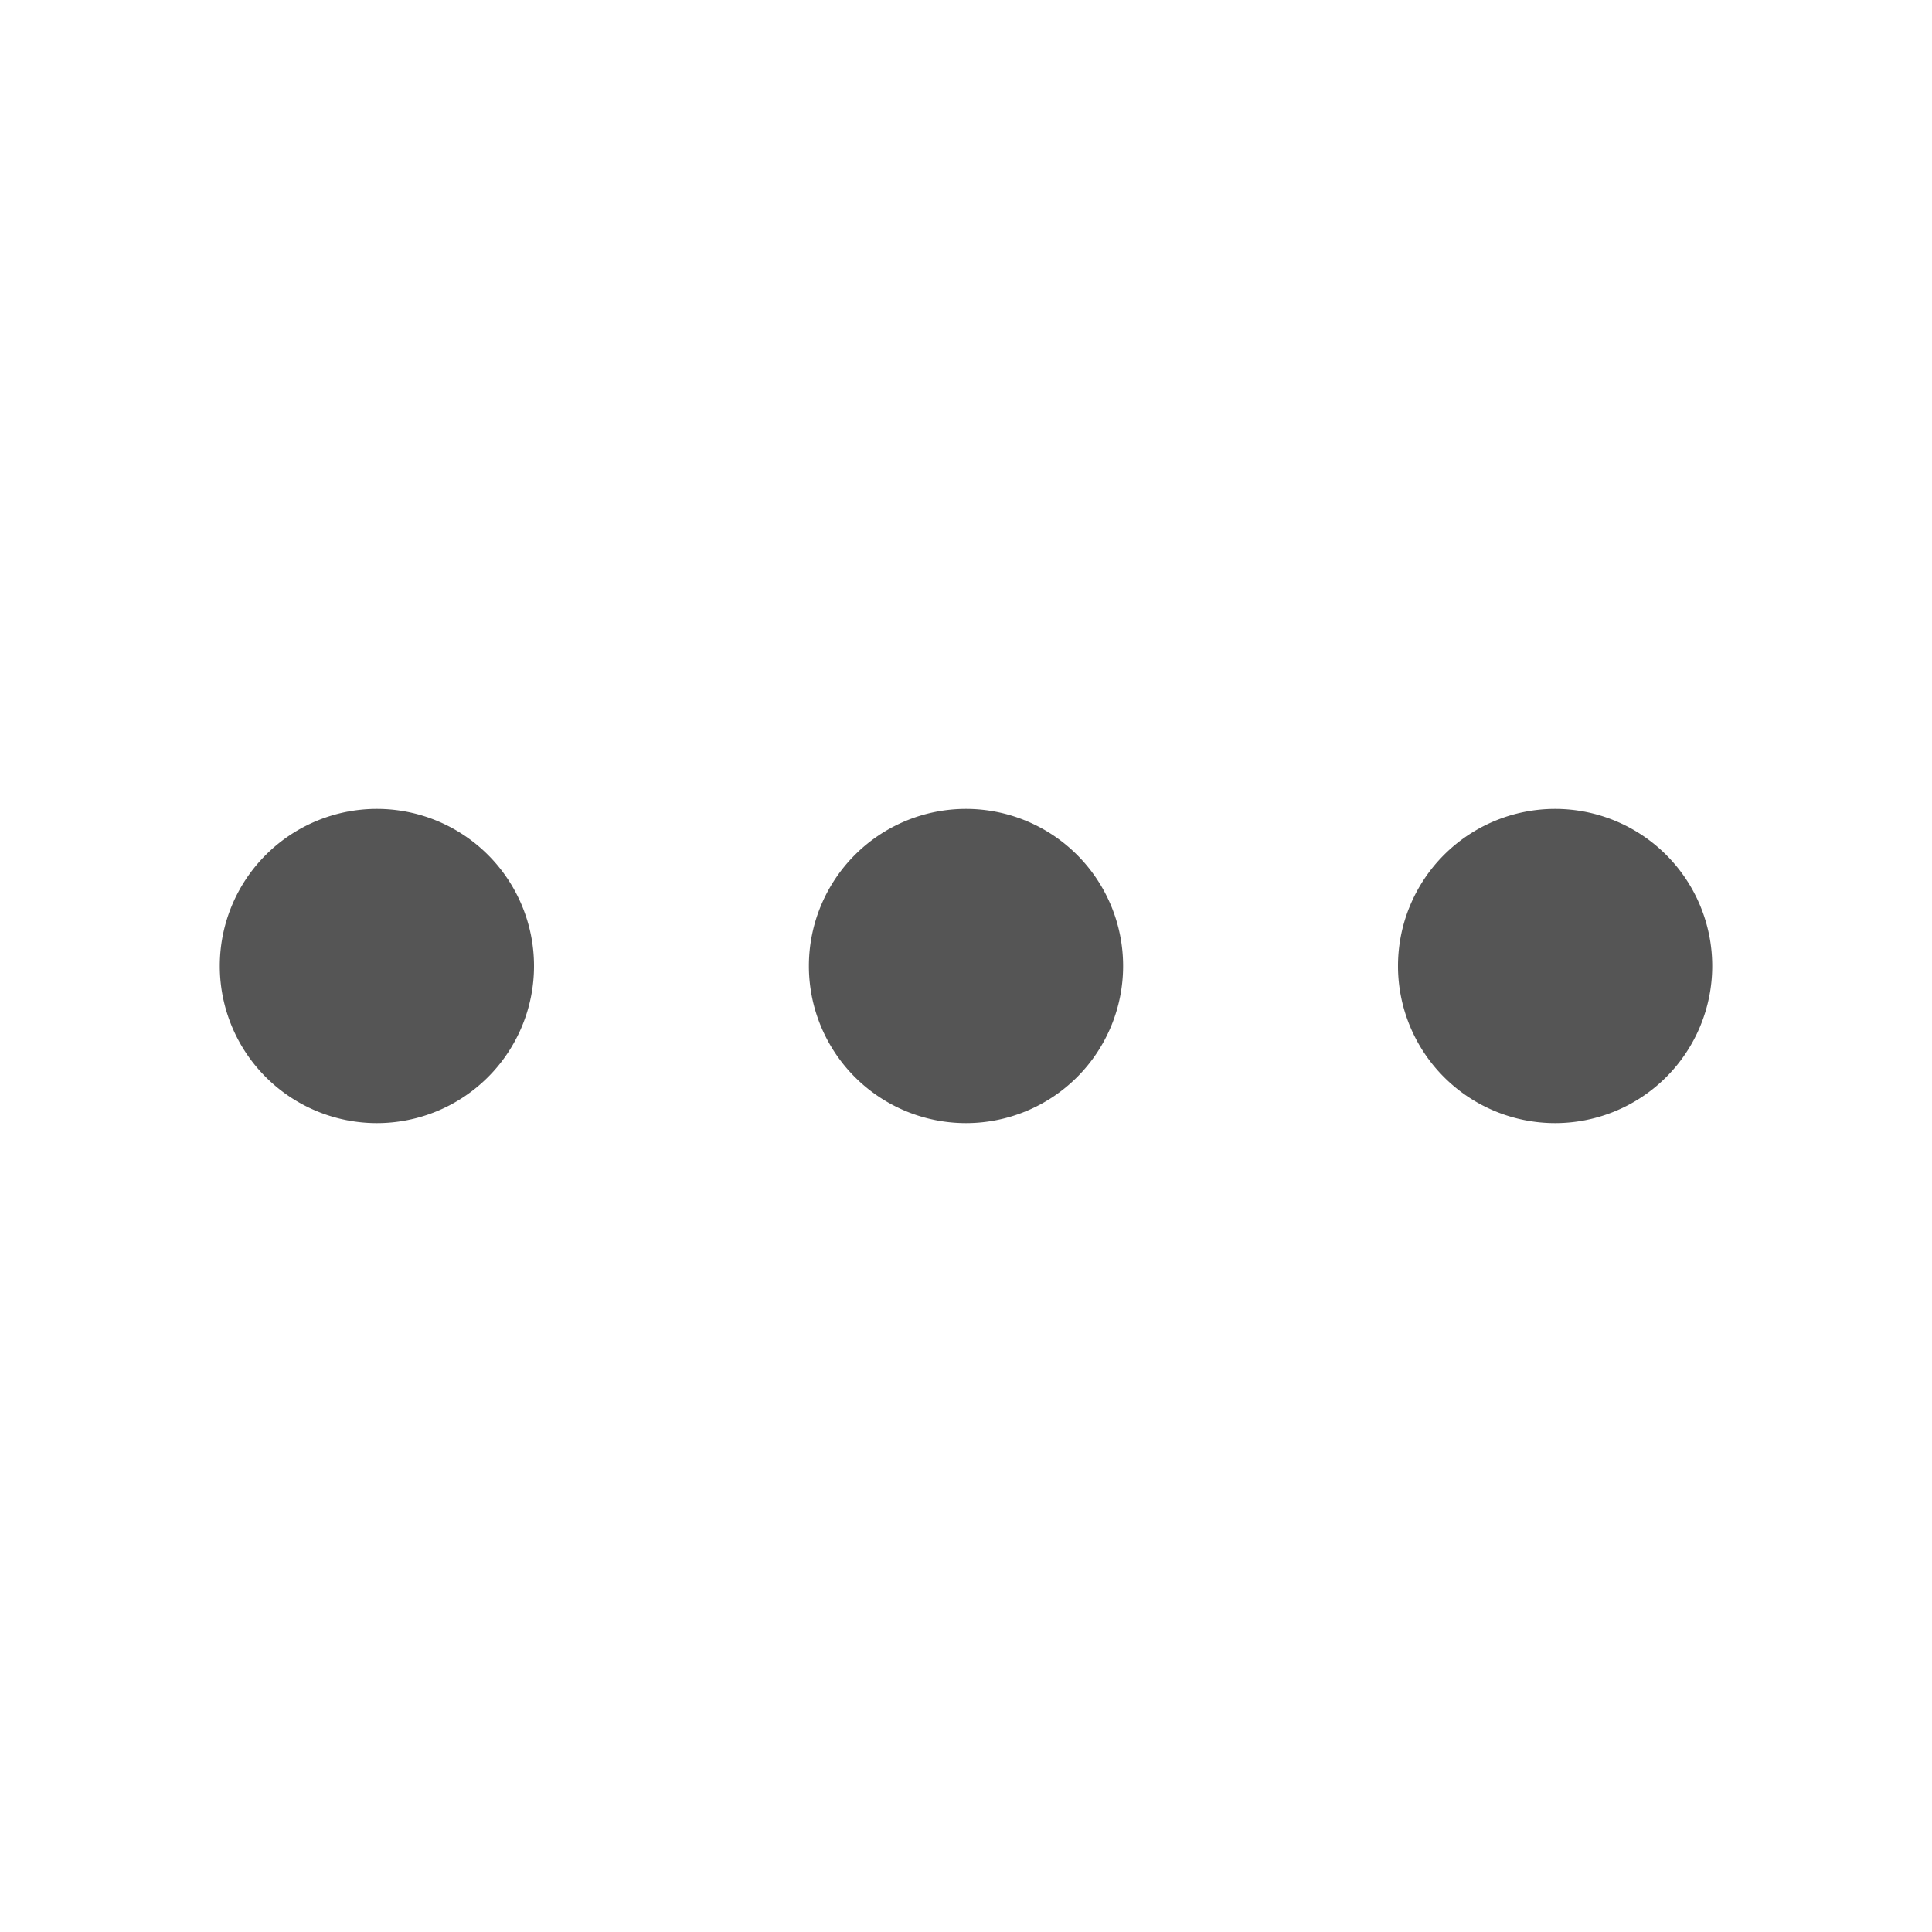 <?xml version="1.0" standalone="no"?><!DOCTYPE svg PUBLIC "-//W3C//DTD SVG 1.1//EN" "http://www.w3.org/Graphics/SVG/1.1/DTD/svg11.dtd"><svg t="1554897099036" class="icon" style="" viewBox="0 0 1024 1024" version="1.1" xmlns="http://www.w3.org/2000/svg" p-id="2772" xmlns:xlink="http://www.w3.org/1999/xlink" width="16" height="16"><defs><style type="text/css"></style></defs><path d="M199.765 512m-83.273 0a83.273 83.273 0 1 0 166.546 0 83.273 83.273 0 1 0-166.546 0Z" fill="#555555" p-id="2773"></path><path d="M512 512m-83.273 0a83.273 83.273 0 1 0 166.546 0 83.273 83.273 0 1 0-166.546 0Z" fill="#555555" p-id="2774"></path><path d="M824.235 512m-83.273 0a83.273 83.273 0 1 0 166.546 0 83.273 83.273 0 1 0-166.546 0Z" fill="#555555" p-id="2775"></path></svg>
